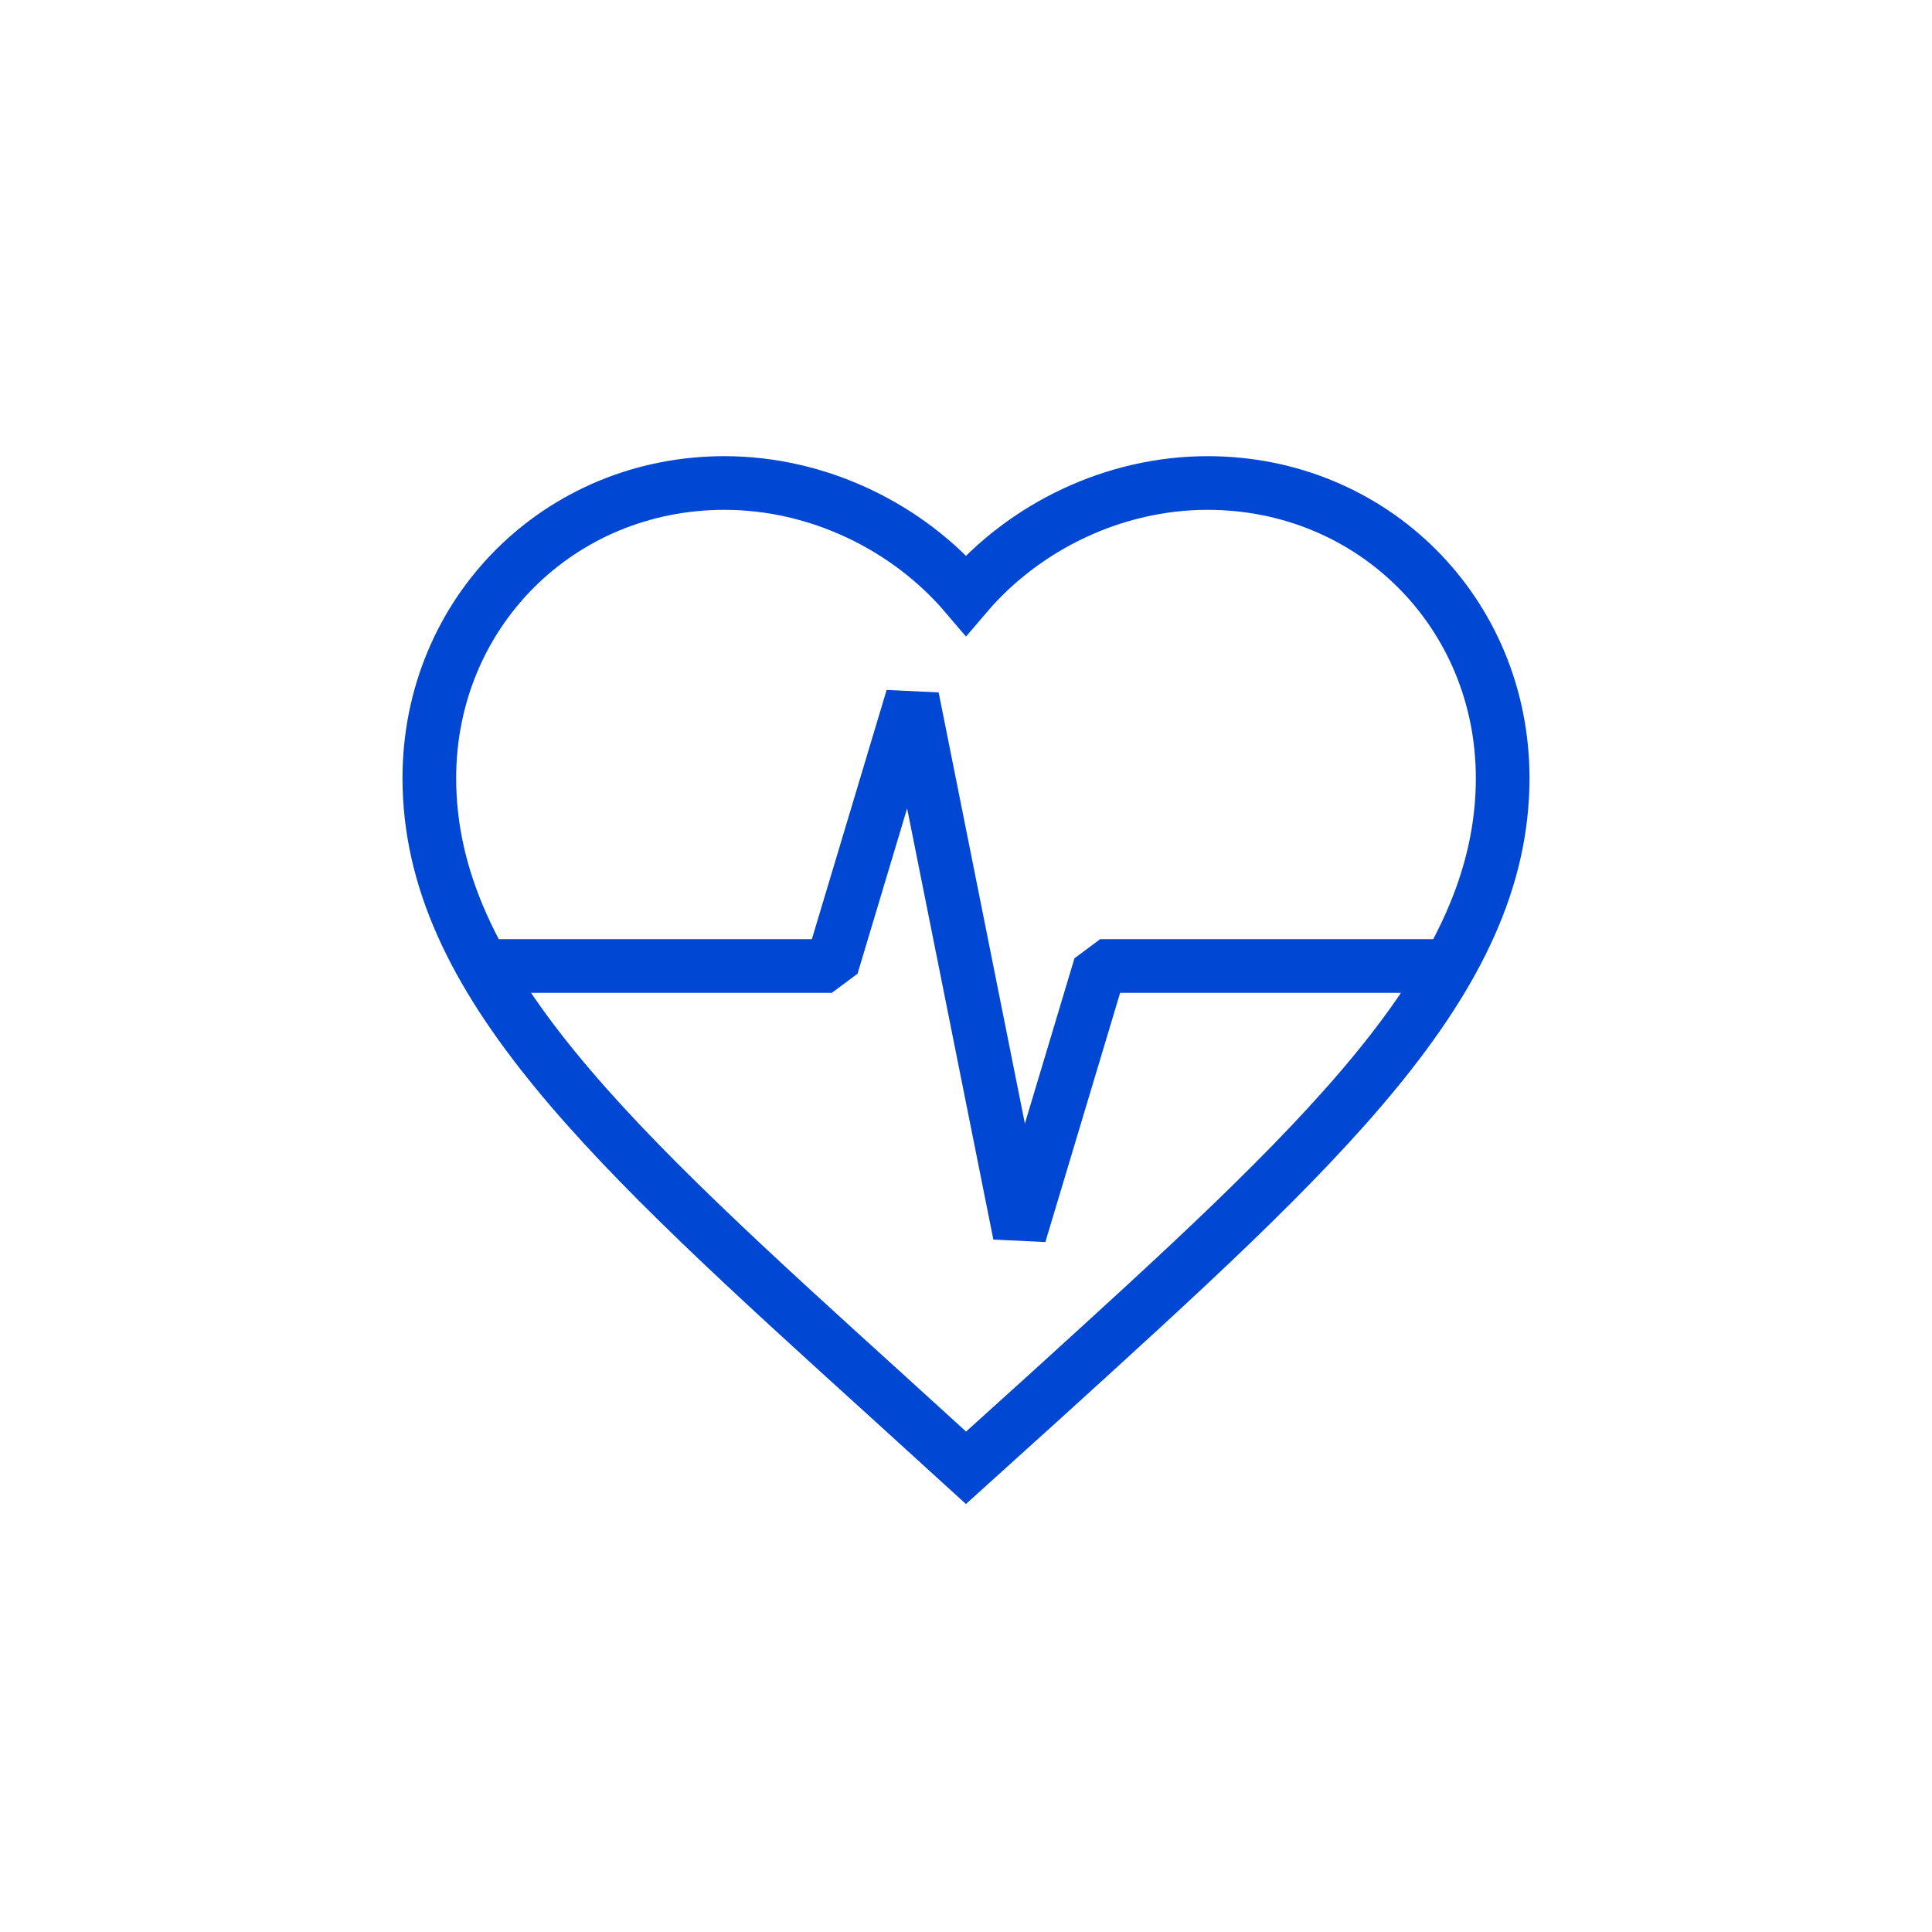 <svg width="36" height="36" viewBox="0 0 36 36" fill="none" xmlns="http://www.w3.org/2000/svg">
<path fill-rule="evenodd" clip-rule="evenodd" d="M18 27.35L16.55 26.03C11.4 21.36 8 18.28 8 14.5C8 11.42 10.42 9 13.5 9C15.24 9 16.91 9.81 18 11.09C19.09 9.81 20.76 9 22.5 9C25.58 9 28 11.42 28 14.5C28 18.28 24.6 21.36 19.45 26.04L18 27.35Z" stroke="#0048D4"/>
<path d="M9 18H15.5L17 13L19 23L20.5 18H27" stroke="#0048D4" stroke-linejoin="bevel"/>
</svg>
